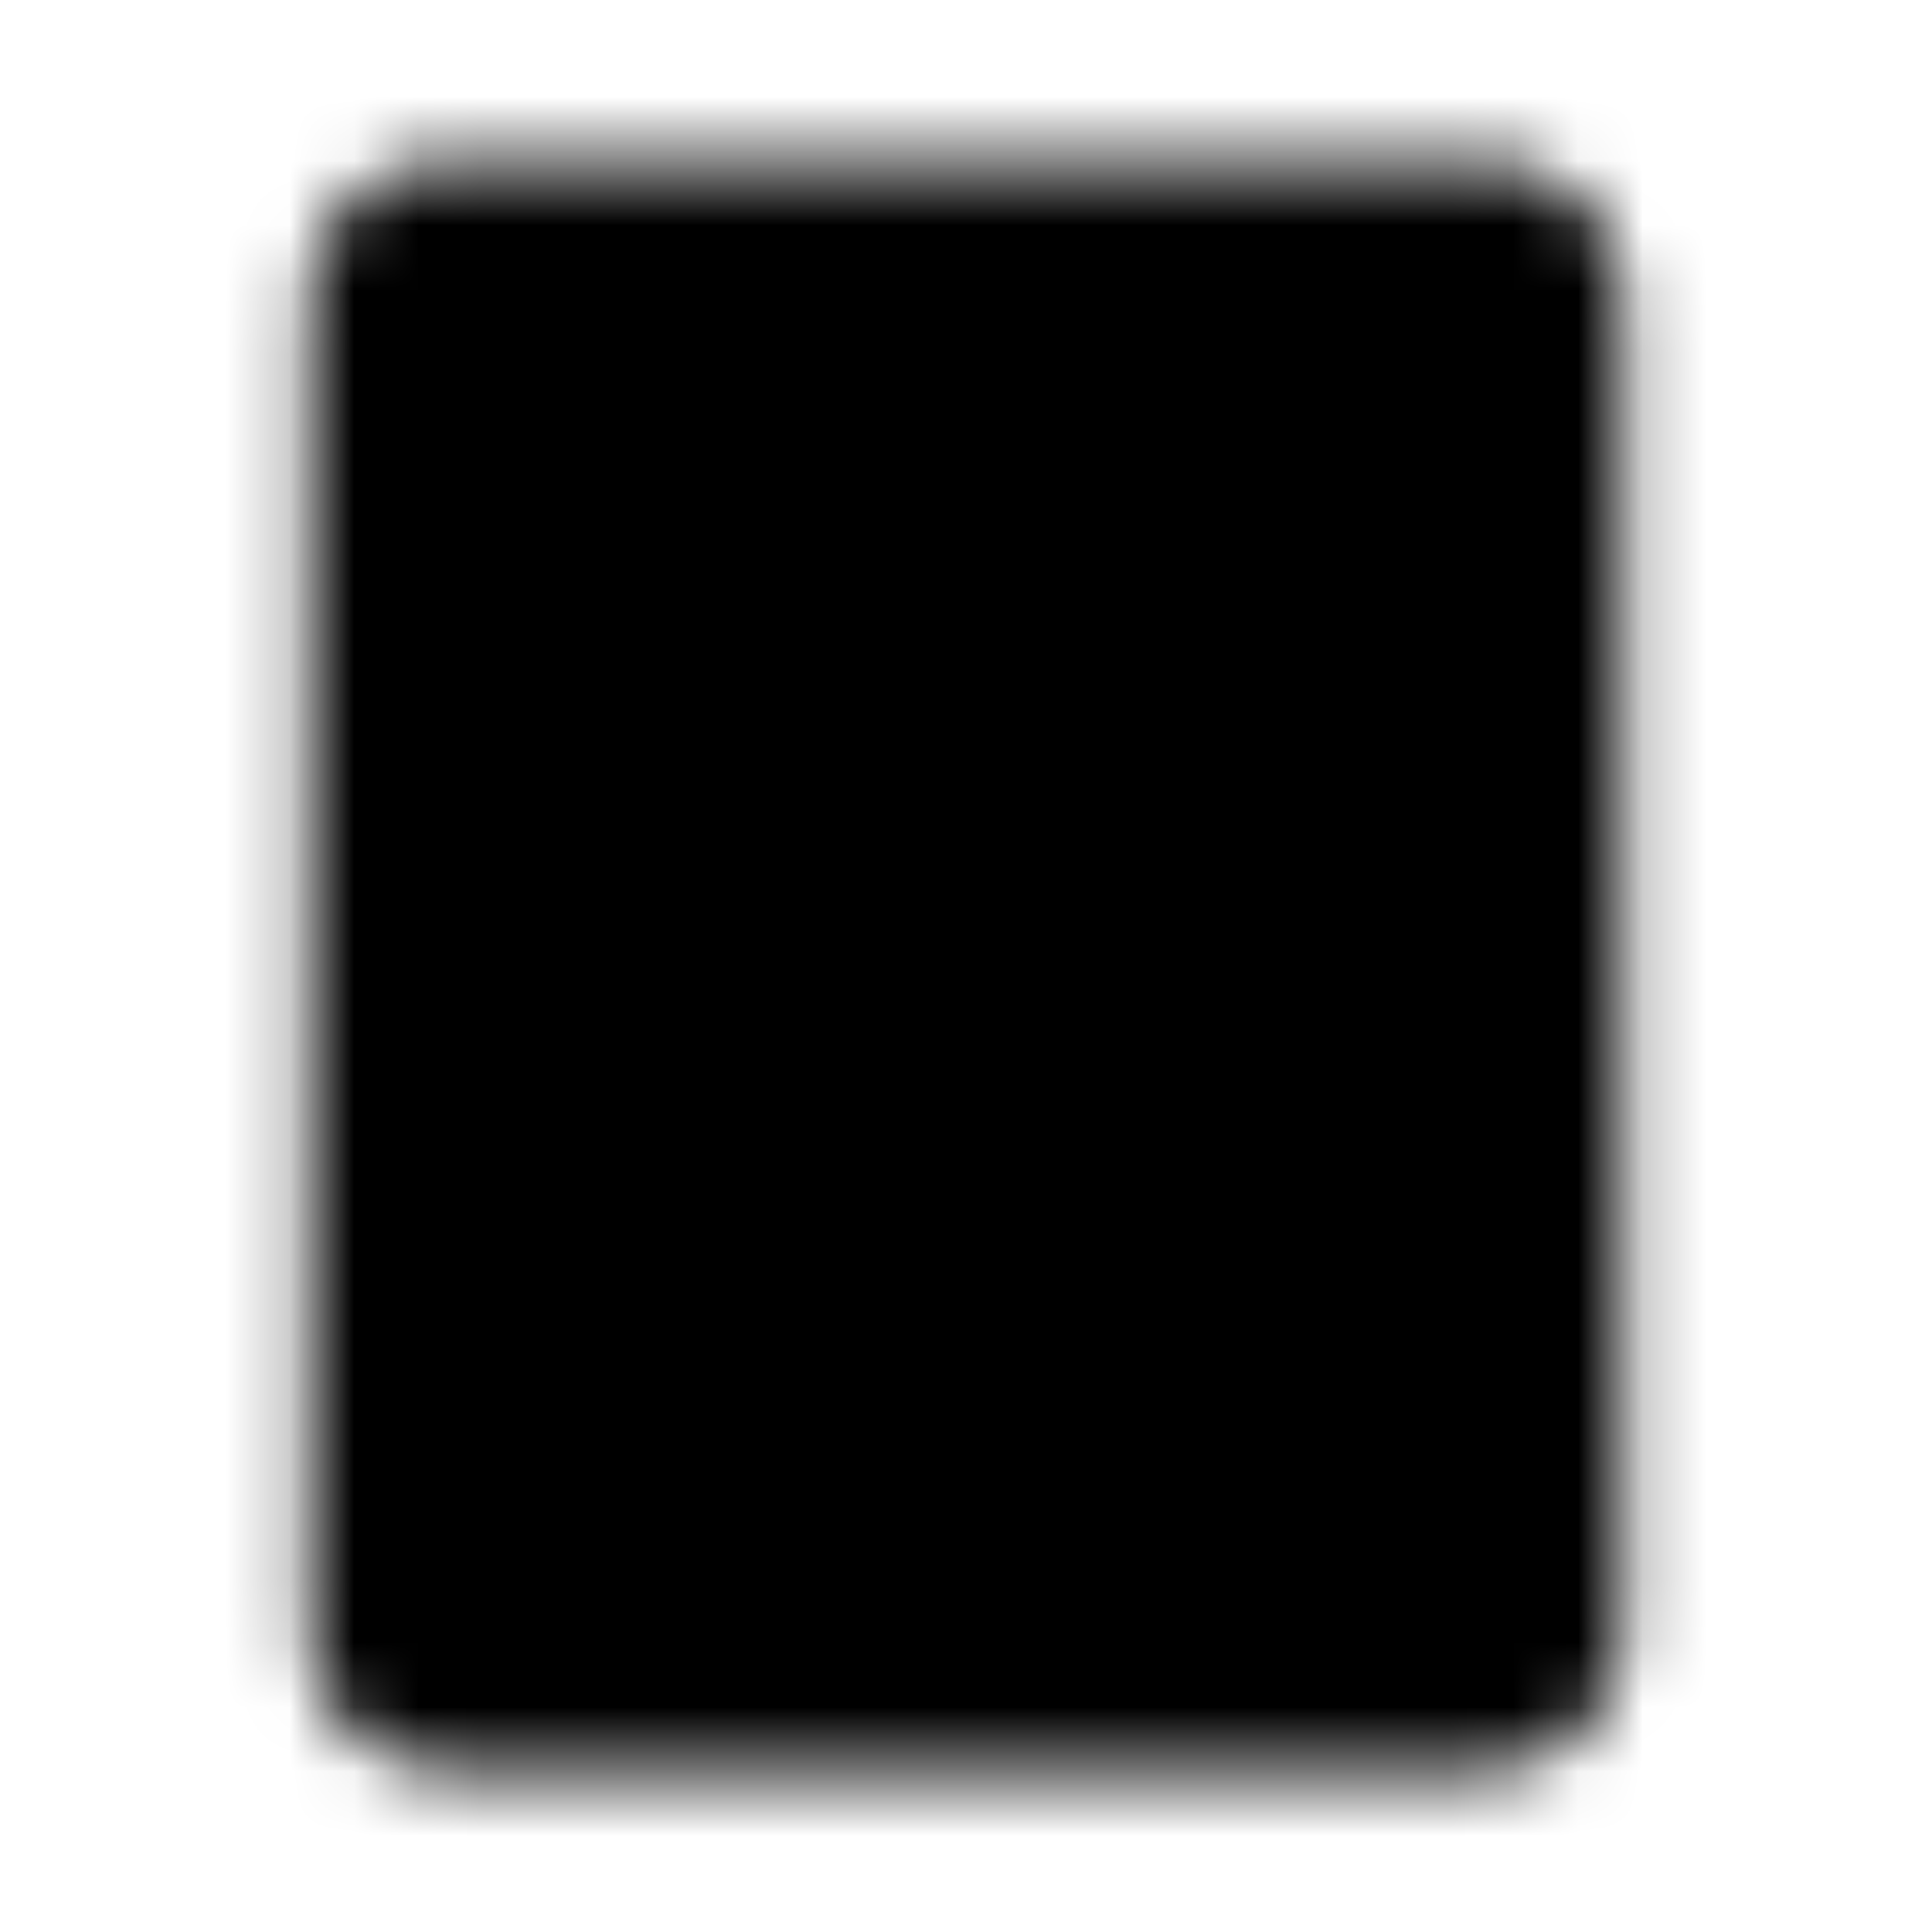 <svg viewBox="0 0 30 30" fill="none"
    xmlns="http://www.w3.org/2000/svg">
    <mask id="mask0_1275_927" style="mask-type:luminance" maskUnits="userSpaceOnUse" x="4" y="2" width="22" height="26">
        <path d="M23.05 3.5H6.95C6.645 3.5 6.353 3.621 6.137 3.837C5.921 4.052 5.8 4.345 5.8 4.65V25.35C5.8 25.655 5.921 25.948 6.137 26.163C6.353 26.379 6.645 26.5 6.95 26.5H23.05C23.355 26.5 23.648 26.379 23.863 26.163C24.079 25.948 24.2 25.655 24.2 25.35V4.65C24.2 4.345 24.079 4.052 23.863 3.837C23.648 3.621 23.355 3.5 23.05 3.5Z" fill="white" stroke="white" stroke-width="2" stroke-linecap="round" stroke-linejoin="round"/>
        <path d="M10.975 18.45H19.025M10.975 21.9H15M18.45 8.675L13.85 13.275L11.55 10.975" stroke="black" stroke-width="2" stroke-linecap="round" stroke-linejoin="round"/>
    </mask>
    <g mask="url(#mask0_1275_927)">
        <path d="M1.2 1.2H28.8V28.8H1.2V1.2Z" fill="currentColor"/>
    </g>
</svg>